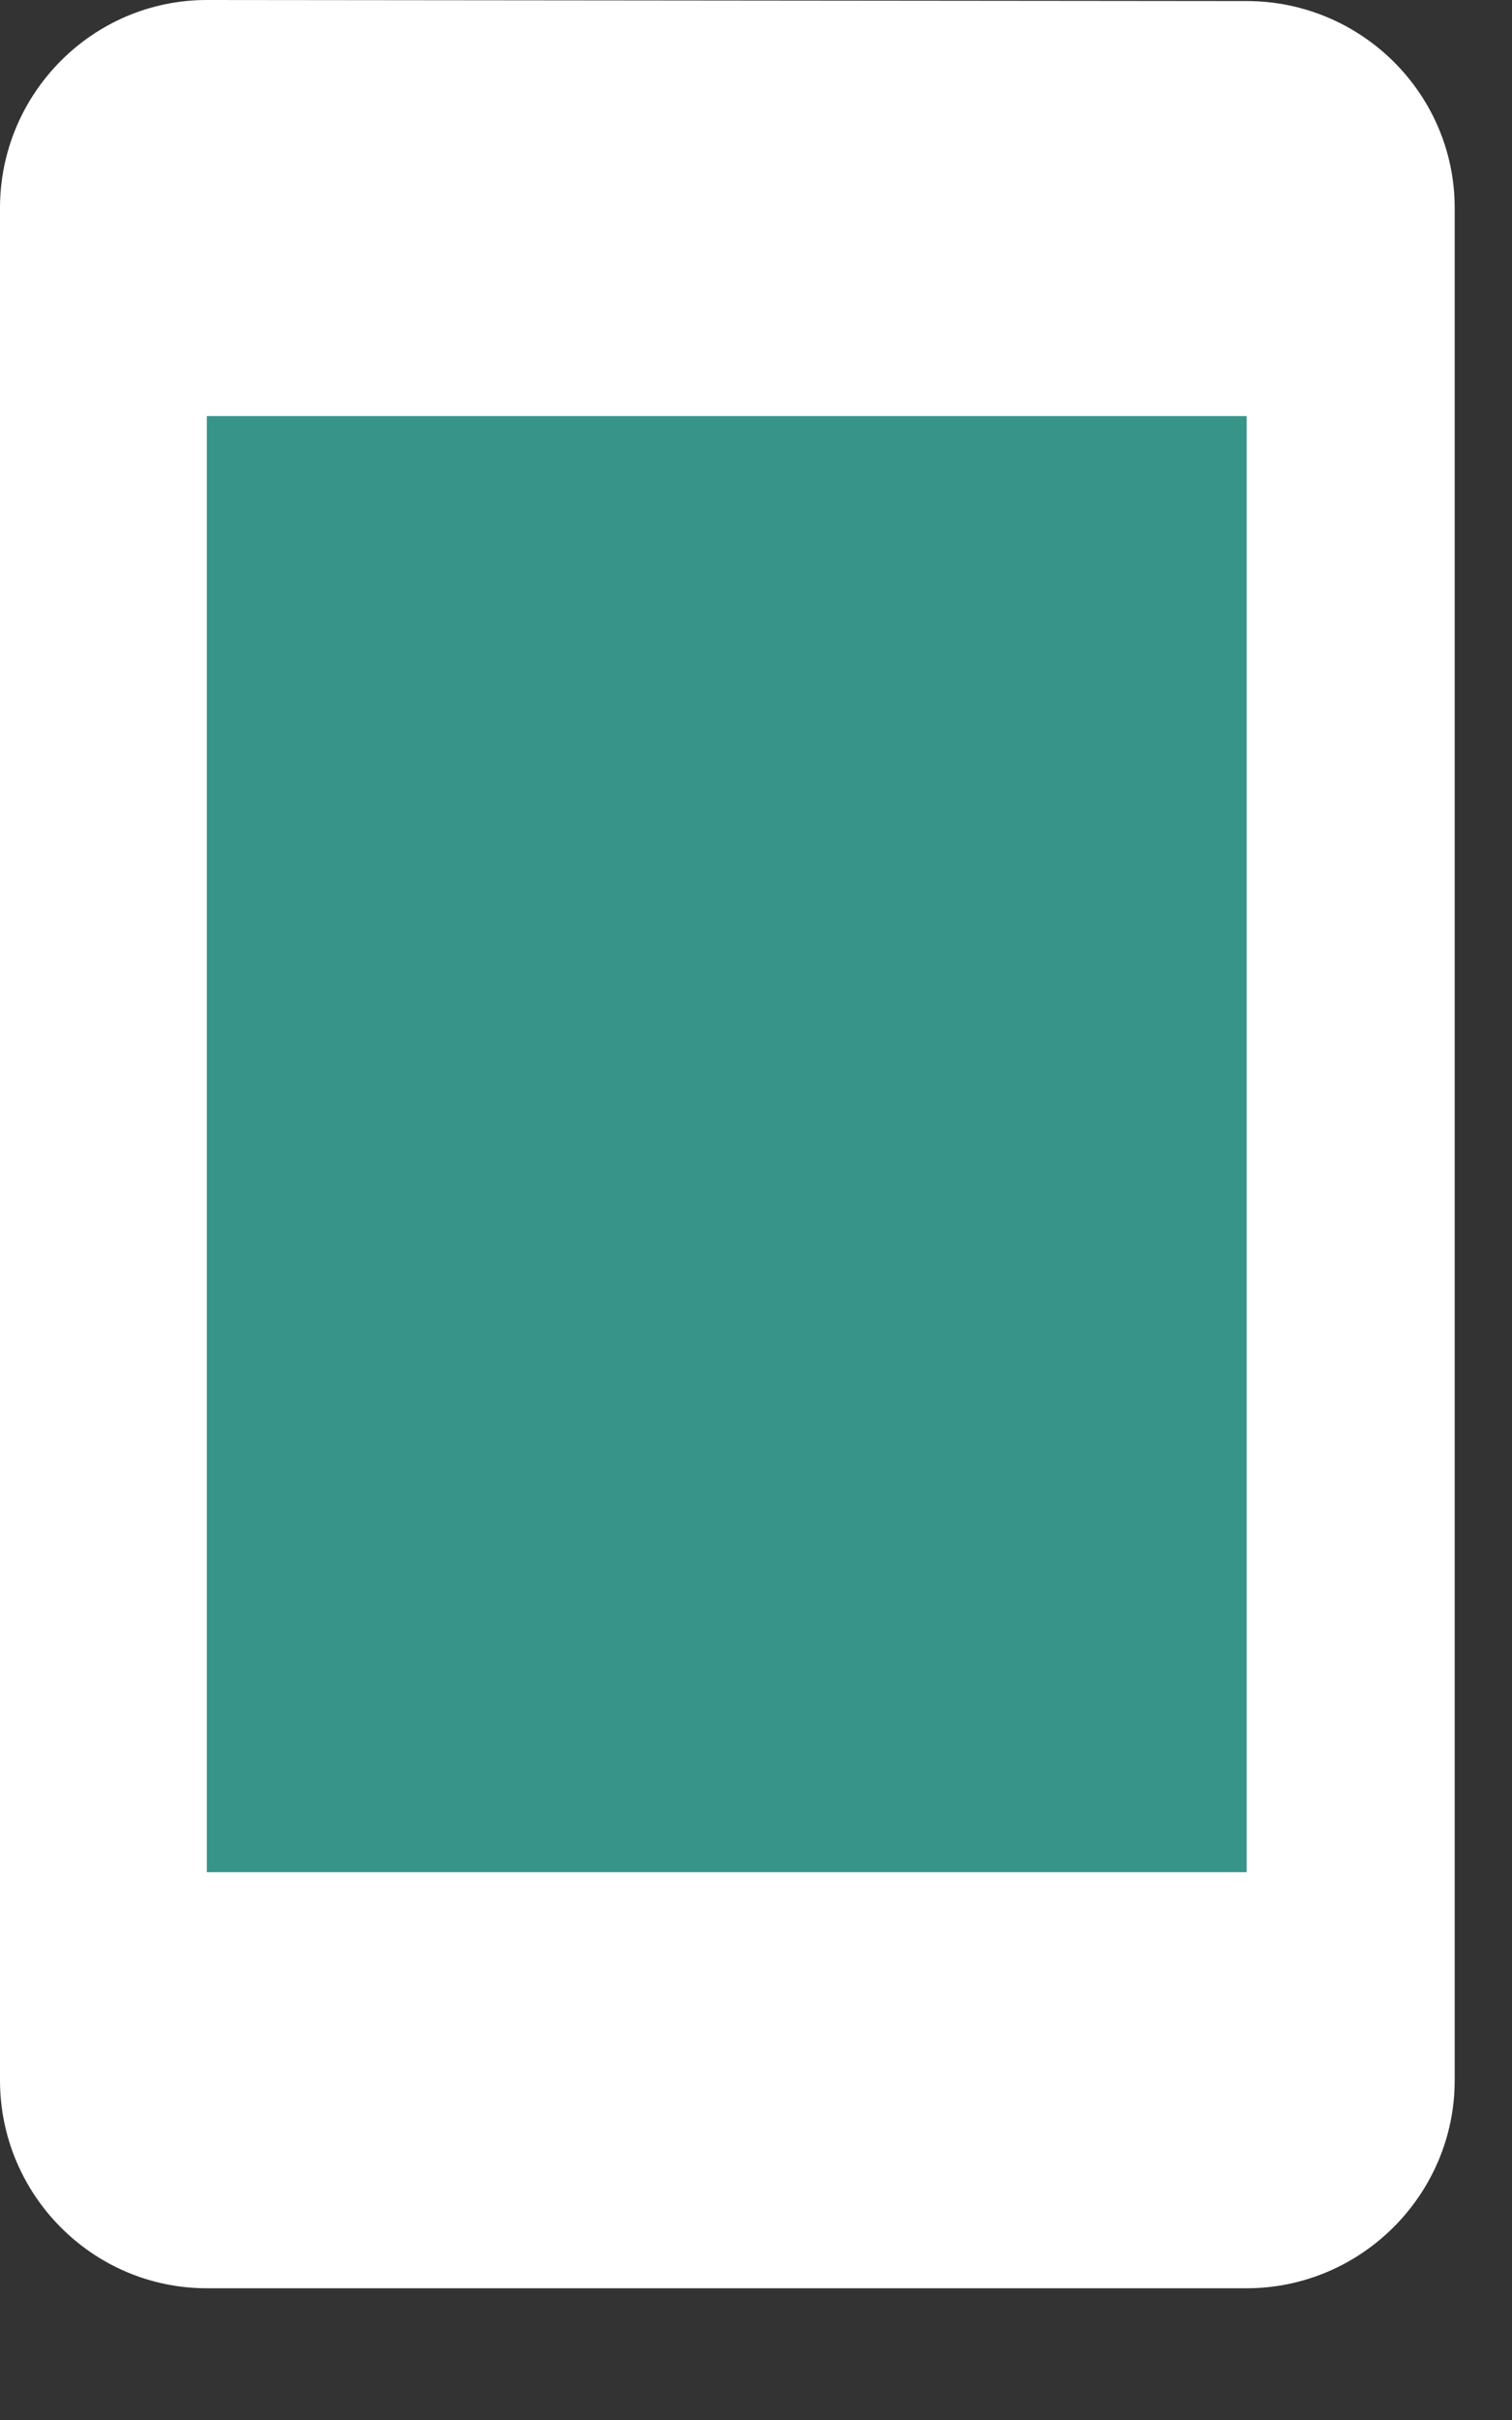 <svg width="10" height="16" viewBox="0 0 10 16" fill="none" xmlns="http://www.w3.org/2000/svg">
<rect x="0" y="0" width="10" height="16" fill="#333333" stroke="none"/>
<path d="M8.245 0.007L1.368 0C0.612 0 0 0.619 0 1.375V13.754C0 14.51 0.612 15.129 1.368 15.129H8.245C9.002 15.129 9.621 14.51 9.621 13.754V1.375C9.621 0.619 9.002 0.007 8.245 0.007Z" fill="white"/>
<path d="M8.245 12.378H1.368V2.751H8.245V12.378Z" fill="#369488"/>
</svg>
